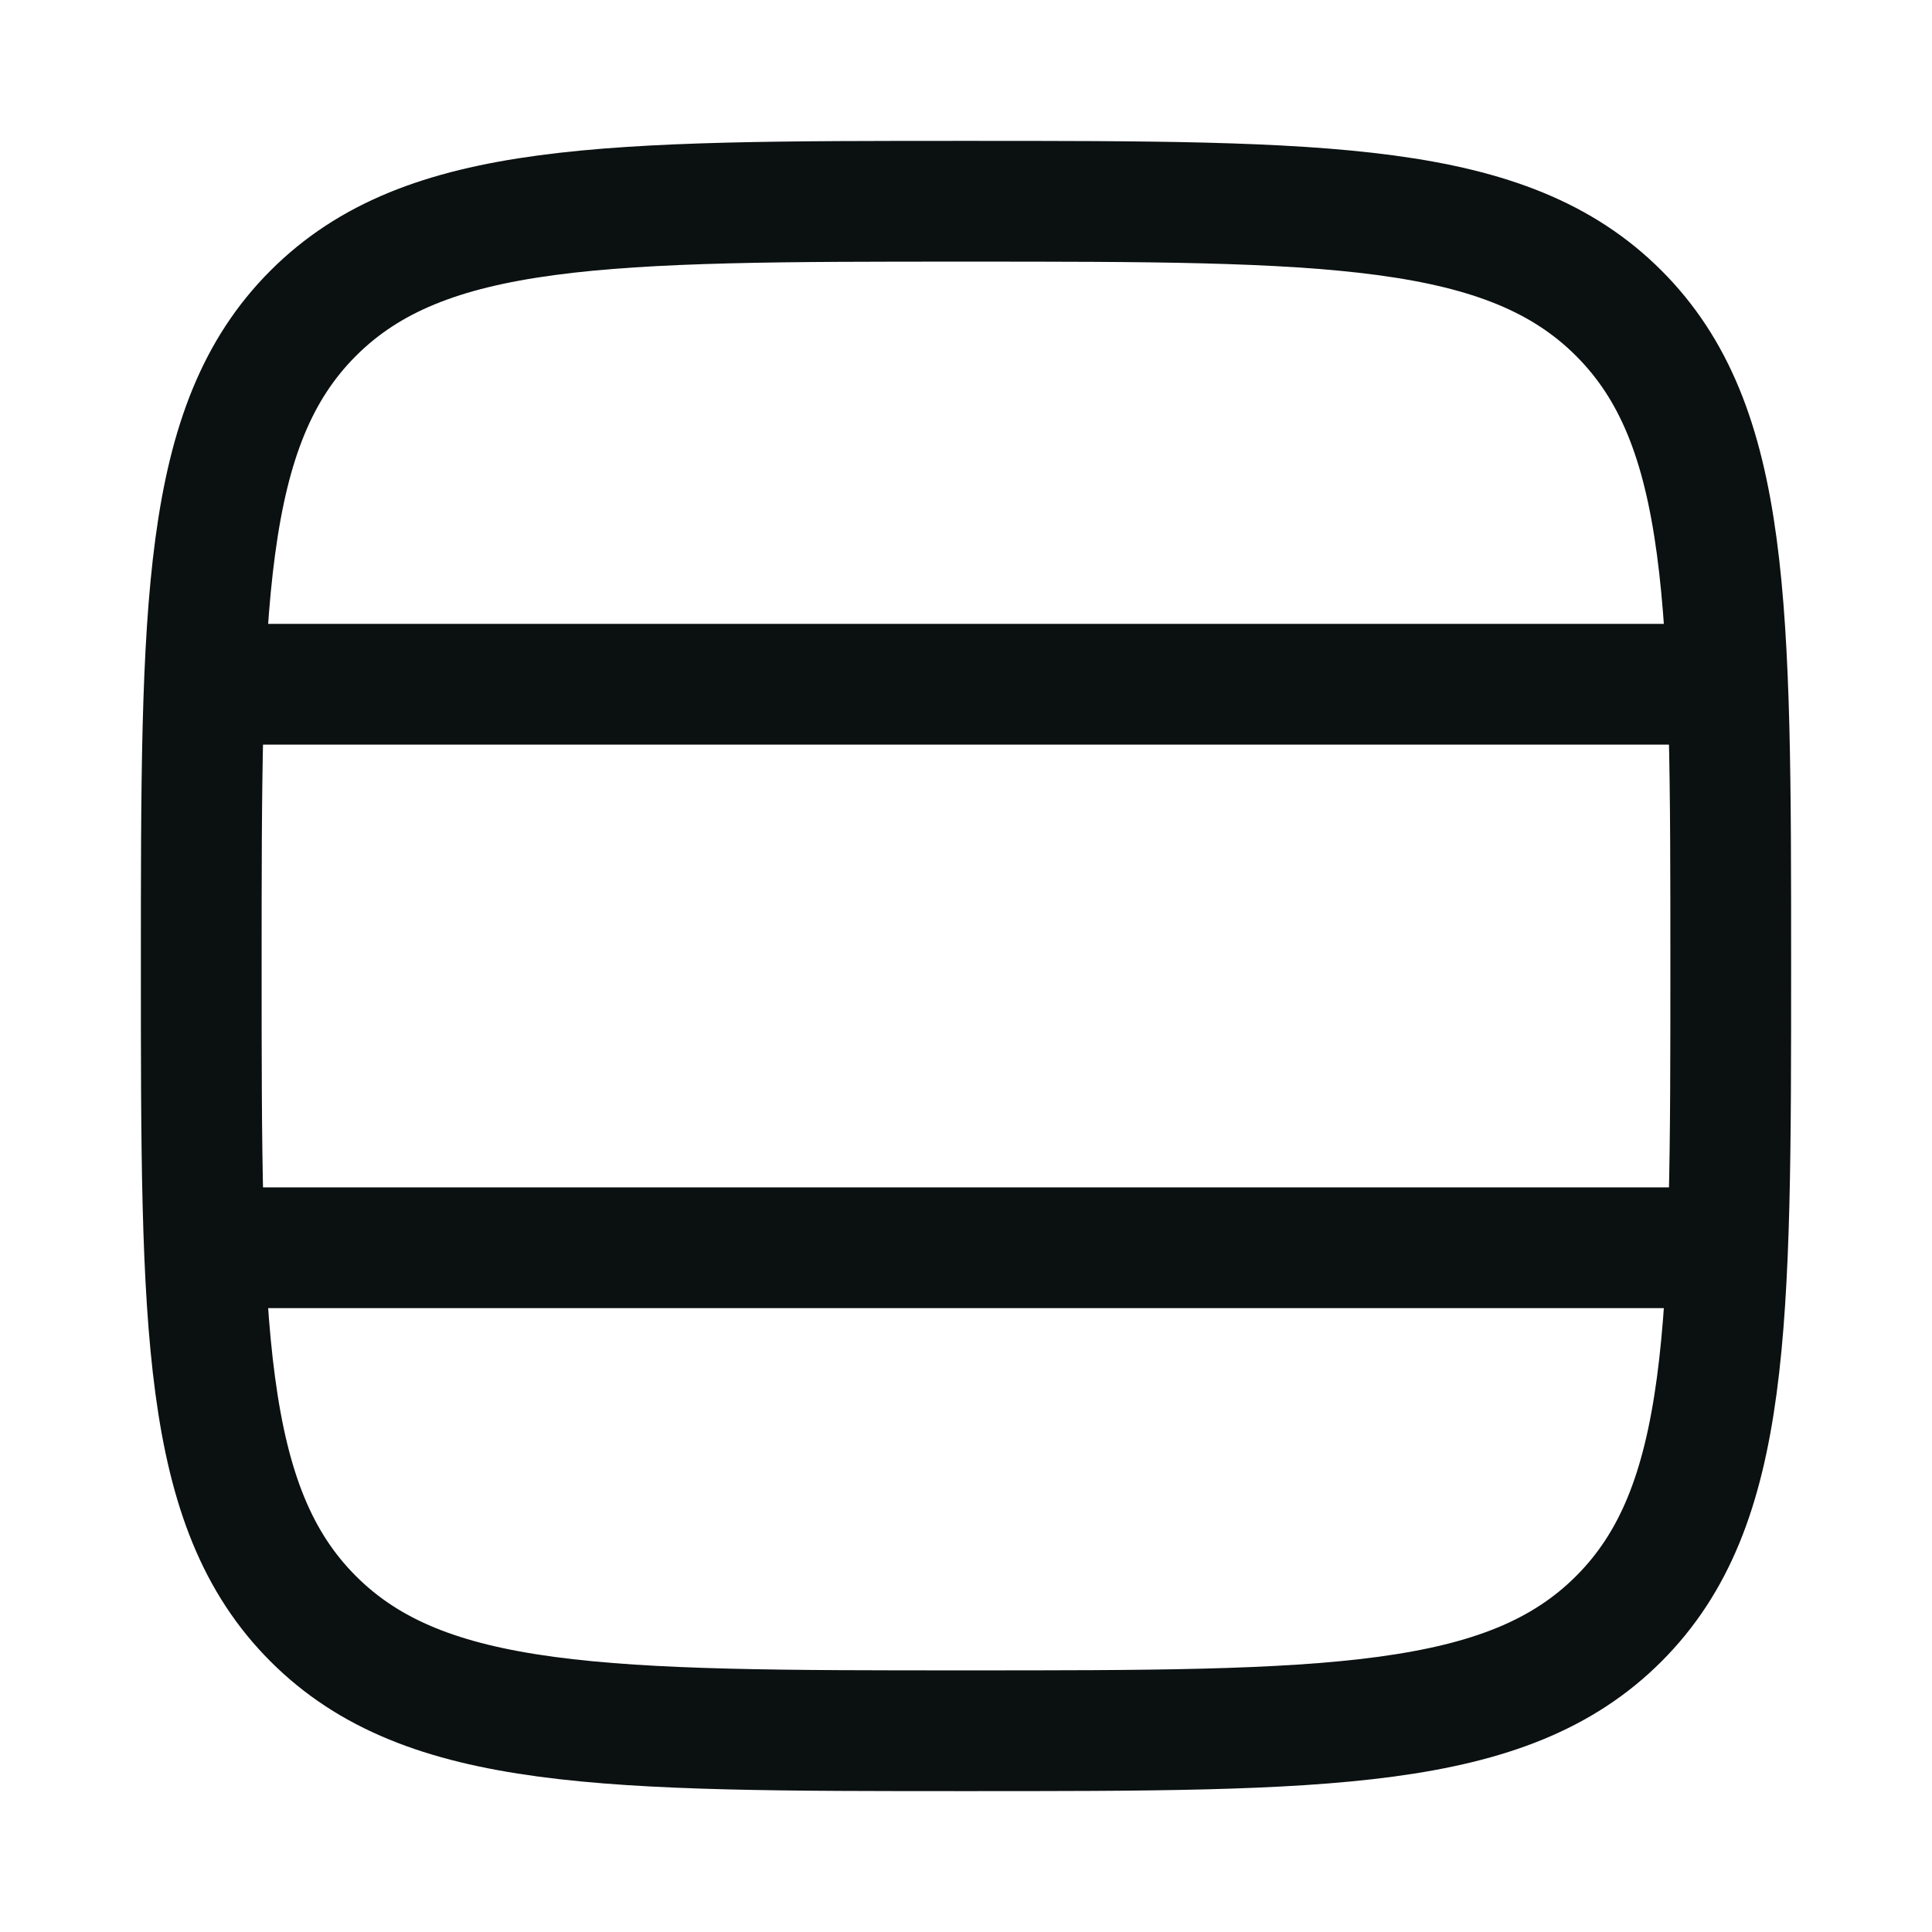 <svg width="24" height="24" viewBox="0 0 24 24" fill="none" xmlns="http://www.w3.org/2000/svg">
<path d="M20.109 20.109C18.718 21.5 16.478 21.5 12 21.5C7.522 21.5 5.282 21.5 3.891 20.109C2.5 18.718 2.5 16.478 2.5 12C2.5 7.522 2.5 5.282 3.891 3.891C5.282 2.5 7.522 2.5 12 2.5C16.478 2.5 18.718 2.5 20.109 3.891C21.5 5.282 21.5 7.522 21.5 12C21.5 16.478 21.5 18.718 20.109 20.109Z" stroke="#0B1011" stroke-width="1.5" stroke-linecap="round" stroke-linejoin="round"/>
<path d="M21.5 8.5L2.5 8.5" stroke="#0B1011" stroke-width="1.5"/>
<path d="M21.5 15.5L2.5 15.5" stroke="#0B1011" stroke-width="1.5"/>
</svg>
